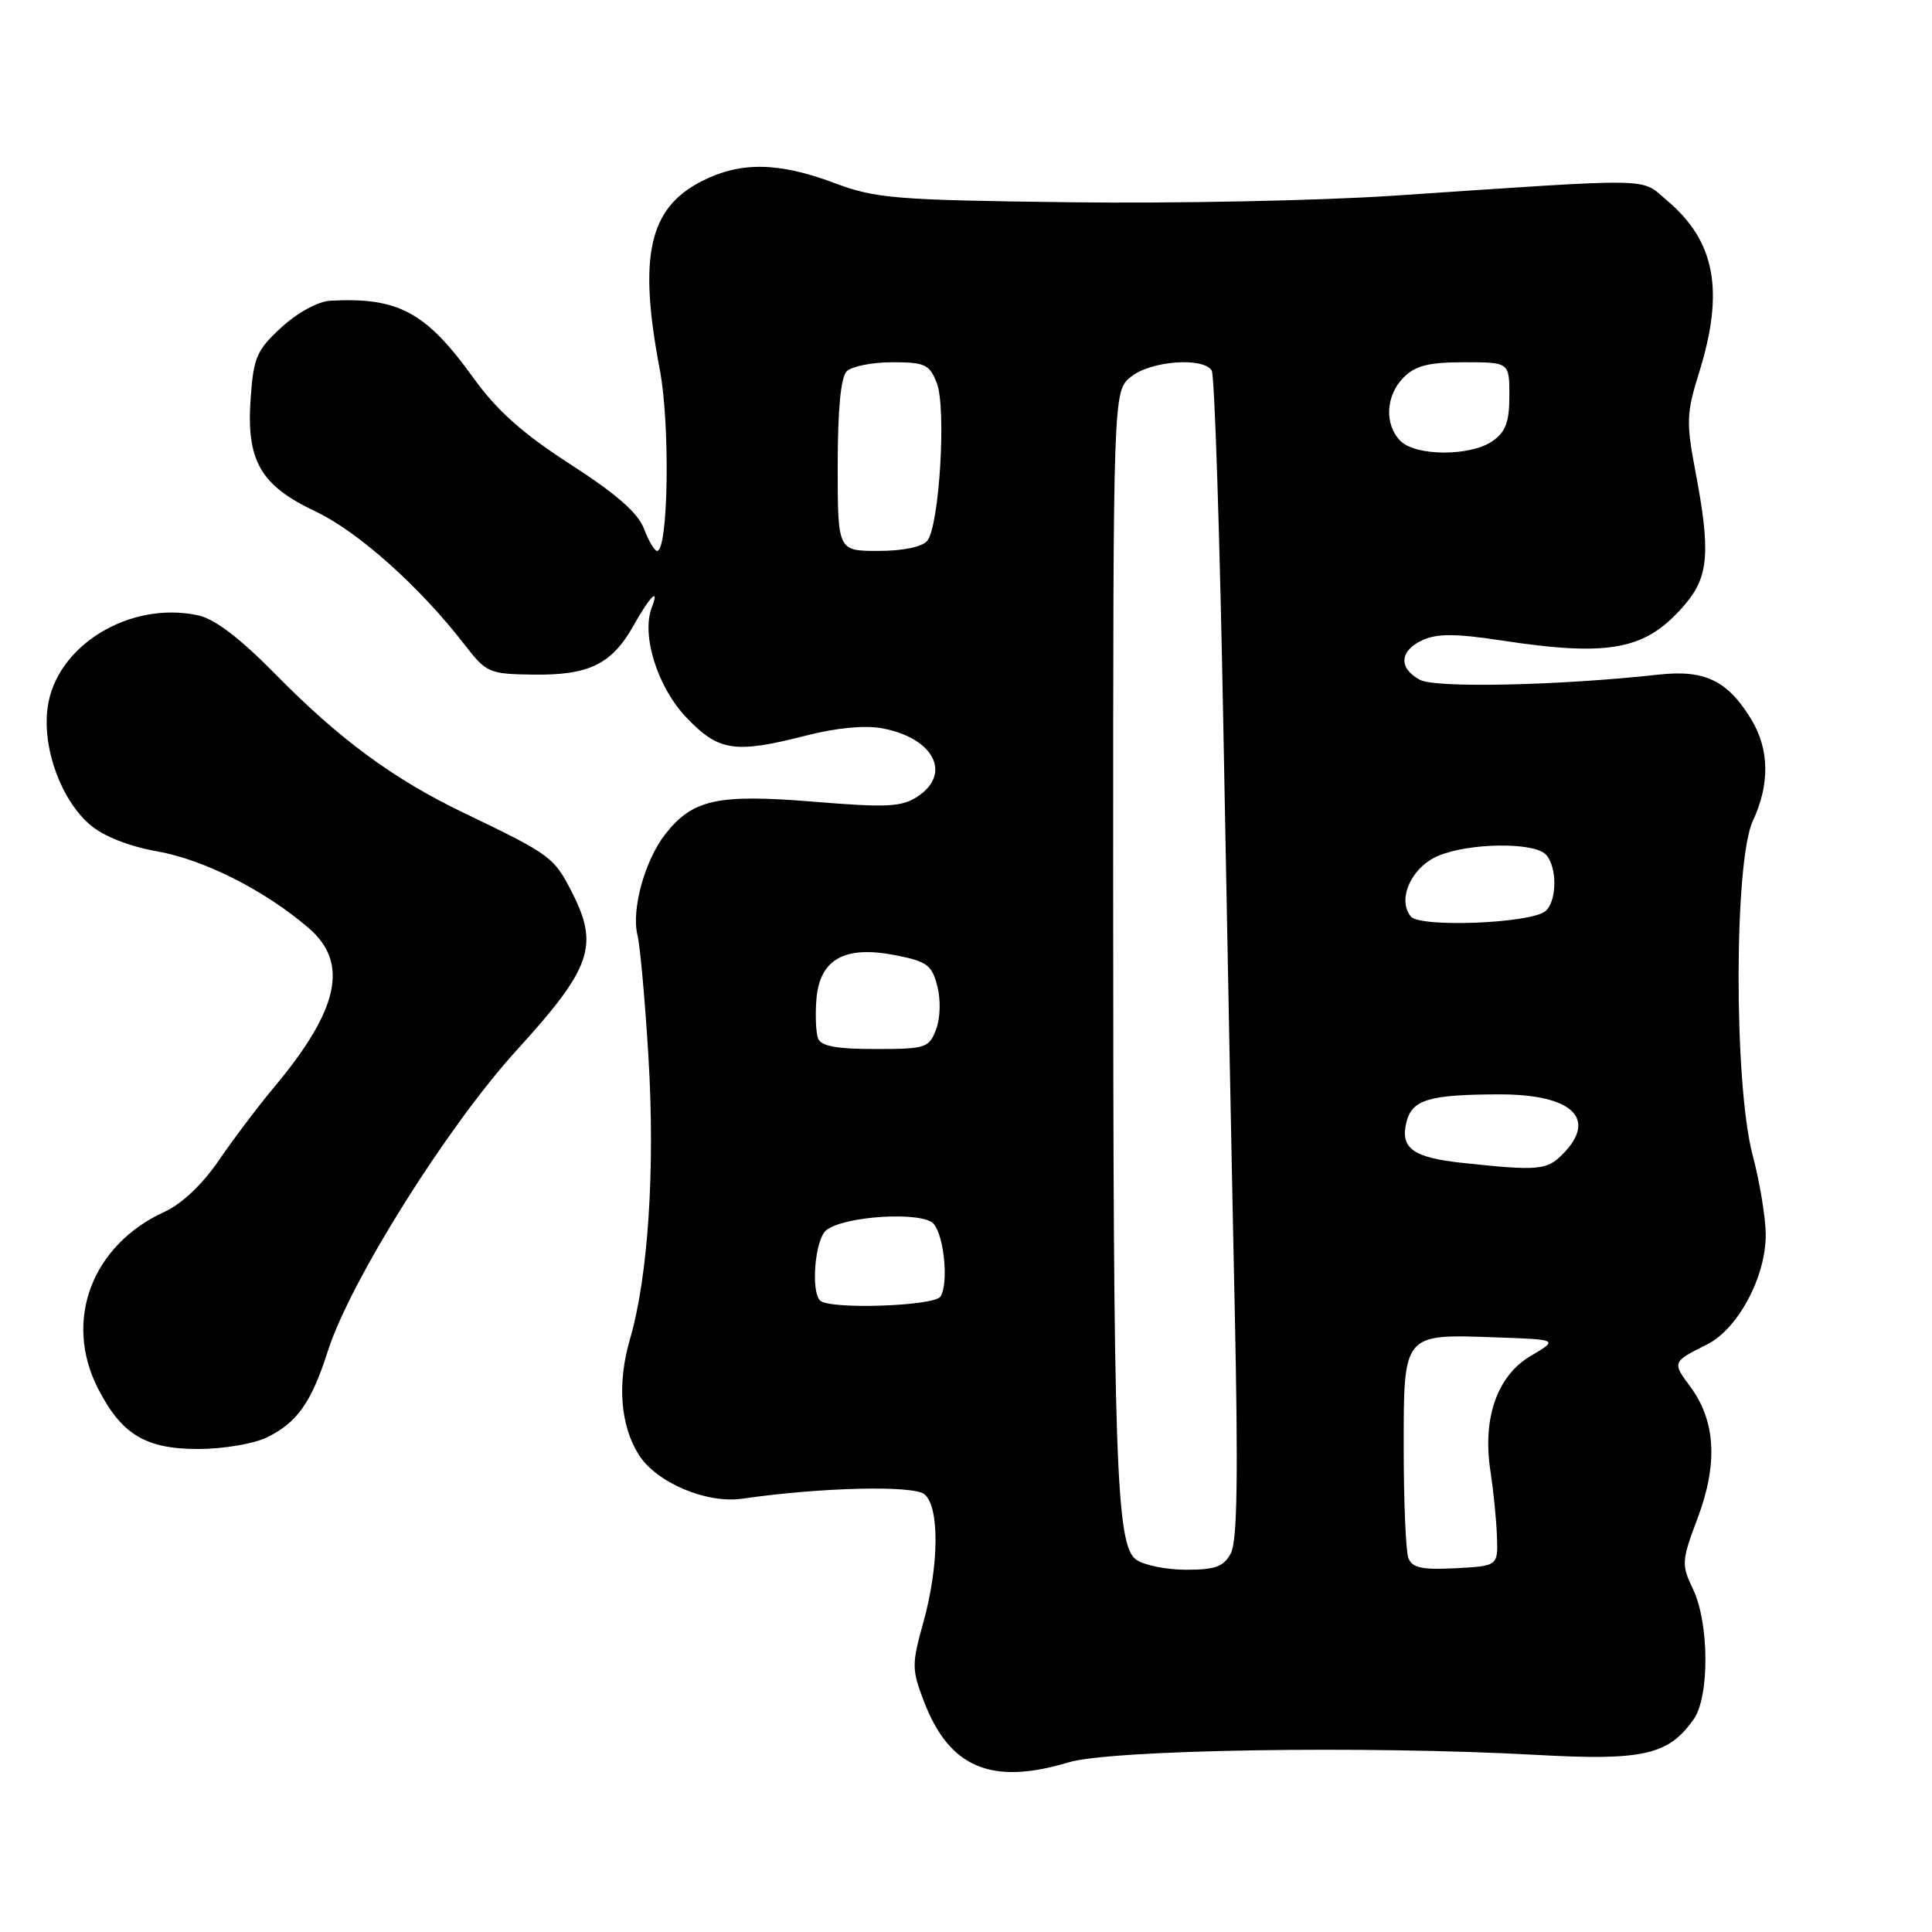 <?xml version="1.0" encoding="UTF-8" standalone="no"?>
<!DOCTYPE svg PUBLIC "-//W3C//DTD SVG 1.1//EN" "http://www.w3.org/Graphics/SVG/1.1/DTD/svg11.dtd" >
<svg xmlns="http://www.w3.org/2000/svg" xmlns:xlink="http://www.w3.org/1999/xlink" version="1.1" viewBox="0 0 256 256">
 <g >
 <path fill="currentColor"
d=" M 141.59 233.52 C 147.18 231.83 181.12 231.29 203.55 232.53 C 217.73 233.32 221.10 232.56 224.44 227.78 C 226.53 224.79 226.48 215.08 224.35 210.61 C 222.77 207.30 222.80 206.87 224.98 201.06 C 227.65 193.92 227.32 188.28 223.99 183.77 C 221.56 180.48 221.57 180.46 226.17 178.16 C 230.30 176.10 234.01 169.15 233.97 163.54 C 233.95 161.32 233.17 156.57 232.22 153.00 C 229.74 143.61 229.76 114.14 232.26 108.78 C 234.53 103.92 234.46 99.26 232.04 95.30 C 228.92 90.18 225.88 88.71 219.78 89.39 C 206.63 90.84 190.24 91.20 188.15 90.08 C 185.27 88.54 185.43 86.22 188.52 84.81 C 190.42 83.94 192.94 83.95 198.77 84.84 C 213.48 87.08 218.18 86.14 223.38 79.96 C 226.42 76.34 226.66 72.99 224.64 62.40 C 223.42 55.96 223.46 54.74 225.13 49.40 C 228.52 38.54 227.29 31.95 220.87 26.55 C 217.27 23.52 219.97 23.56 184.67 25.93 C 174.86 26.59 155.51 26.98 141.67 26.80 C 118.49 26.51 116.03 26.30 110.53 24.24 C 103.15 21.47 98.09 21.40 92.98 24.01 C 85.97 27.59 84.56 33.94 87.43 49.00 C 88.81 56.23 88.56 73.00 87.07 73.00 C 86.72 73.00 85.94 71.67 85.32 70.04 C 84.54 67.97 81.64 65.43 75.59 61.53 C 69.24 57.43 65.86 54.42 62.74 50.09 C 56.43 41.32 52.78 39.36 43.74 39.85 C 42.15 39.94 39.41 41.43 37.31 43.36 C 34.03 46.36 33.60 47.34 33.22 52.69 C 32.61 61.03 34.48 64.31 41.79 67.76 C 47.43 70.42 55.64 77.75 61.55 85.41 C 64.45 89.16 64.80 89.31 70.65 89.39 C 78.04 89.49 81.06 88.02 83.94 82.90 C 86.14 78.98 87.44 77.70 86.36 80.51 C 84.96 84.16 87.12 91.04 90.91 95.03 C 95.25 99.59 97.33 99.90 107.04 97.41 C 110.84 96.44 114.65 96.08 116.87 96.50 C 123.73 97.77 126.19 102.52 121.56 105.56 C 119.45 106.93 117.54 107.03 107.81 106.23 C 95.08 105.19 91.79 105.91 88.17 110.51 C 85.45 113.97 83.63 120.54 84.47 123.92 C 84.82 125.34 85.47 132.57 85.92 140.00 C 86.82 154.93 85.89 169.15 83.47 177.46 C 81.77 183.29 82.19 188.86 84.63 192.74 C 86.95 196.45 93.62 199.28 98.39 198.58 C 108.72 197.08 121.03 196.78 122.50 198.00 C 124.51 199.67 124.44 207.44 122.35 214.97 C 120.80 220.54 120.80 221.20 122.42 225.43 C 125.78 234.24 131.38 236.60 141.59 233.52 Z  M 35.35 190.47 C 39.38 188.51 41.26 185.84 43.45 179.00 C 46.40 169.75 59.30 149.21 68.47 139.15 C 78.35 128.31 79.40 125.33 75.81 118.28 C 73.41 113.56 73.00 113.26 61.50 107.73 C 52.16 103.25 44.99 97.98 36.52 89.36 C 31.76 84.52 28.45 82.00 26.23 81.53 C 17.15 79.59 7.40 85.58 6.31 93.76 C 5.58 99.16 8.11 106.07 12.01 109.35 C 13.76 110.83 17.18 112.17 20.83 112.81 C 27.05 113.91 35.11 117.99 40.90 122.97 C 46.27 127.59 44.93 133.77 36.32 144.06 C 34.22 146.57 30.93 150.93 29.00 153.75 C 26.84 156.91 24.09 159.53 21.82 160.56 C 12.18 164.96 8.39 174.96 12.97 183.95 C 16.09 190.07 19.28 192.00 26.23 192.00 C 29.56 192.00 33.59 191.32 35.35 190.47 Z  M 150.53 206.65 C 147.87 204.70 147.50 193.76 147.50 117.06 C 147.50 51.83 147.50 51.83 149.86 49.92 C 152.45 47.82 159.44 47.28 160.56 49.10 C 160.94 49.71 161.63 70.97 162.10 96.35 C 162.57 121.73 163.24 156.26 163.60 173.08 C 164.08 195.52 163.95 204.23 163.09 205.83 C 162.15 207.59 161.03 208.00 157.16 208.00 C 154.53 208.00 151.55 207.39 150.53 206.65 Z  M 186.62 206.46 C 186.28 205.57 186.00 199.04 186.00 191.95 C 186.00 176.57 185.83 176.77 198.26 177.21 C 206.50 177.50 206.50 177.50 202.81 179.68 C 198.36 182.31 196.40 187.95 197.50 194.99 C 197.88 197.47 198.27 201.30 198.35 203.50 C 198.50 207.50 198.50 207.50 192.87 207.80 C 188.42 208.03 187.12 207.75 186.62 206.46 Z  M 108.67 172.33 C 107.41 171.08 108.00 164.25 109.46 163.03 C 111.79 161.10 122.32 160.47 123.73 162.18 C 125.12 163.85 125.70 170.05 124.63 171.79 C 123.84 173.08 109.89 173.55 108.67 172.33 Z  M 193.79 154.09 C 187.21 153.39 185.50 152.14 186.36 148.69 C 187.11 145.70 189.34 145.03 198.68 145.01 C 208.37 145.00 211.76 148.24 207.00 153.00 C 204.94 155.06 203.75 155.16 193.79 154.09 Z  M 108.40 137.61 C 108.11 136.84 108.01 134.49 108.18 132.39 C 108.62 127.10 111.91 125.26 118.58 126.56 C 122.84 127.39 123.48 127.86 124.20 130.67 C 124.67 132.49 124.60 134.93 124.03 136.42 C 123.10 138.86 122.66 139.00 115.99 139.00 C 110.88 139.00 108.79 138.62 108.40 137.61 Z  M 186.95 121.45 C 185.08 119.18 187.02 114.89 190.60 113.39 C 194.69 111.68 203.17 111.57 204.80 113.20 C 206.37 114.77 206.34 119.48 204.75 120.75 C 202.74 122.36 188.19 122.93 186.95 121.45 Z  M 111.00 61.70 C 111.00 54.24 111.41 49.99 112.20 49.20 C 112.86 48.54 115.57 48.00 118.22 48.00 C 122.56 48.00 123.16 48.28 124.13 50.75 C 125.42 54.06 124.47 69.72 122.86 71.67 C 122.19 72.47 119.63 73.00 116.38 73.00 C 111.00 73.00 111.00 73.00 111.00 61.70 Z  M 185.57 58.43 C 183.41 56.26 183.60 52.40 186.00 50.00 C 187.56 48.44 189.33 48.00 194.00 48.00 C 200.00 48.00 200.00 48.00 200.00 52.44 C 200.00 55.90 199.51 57.23 197.78 58.44 C 194.87 60.48 187.61 60.47 185.57 58.43 Z "/>
</g>
</svg>